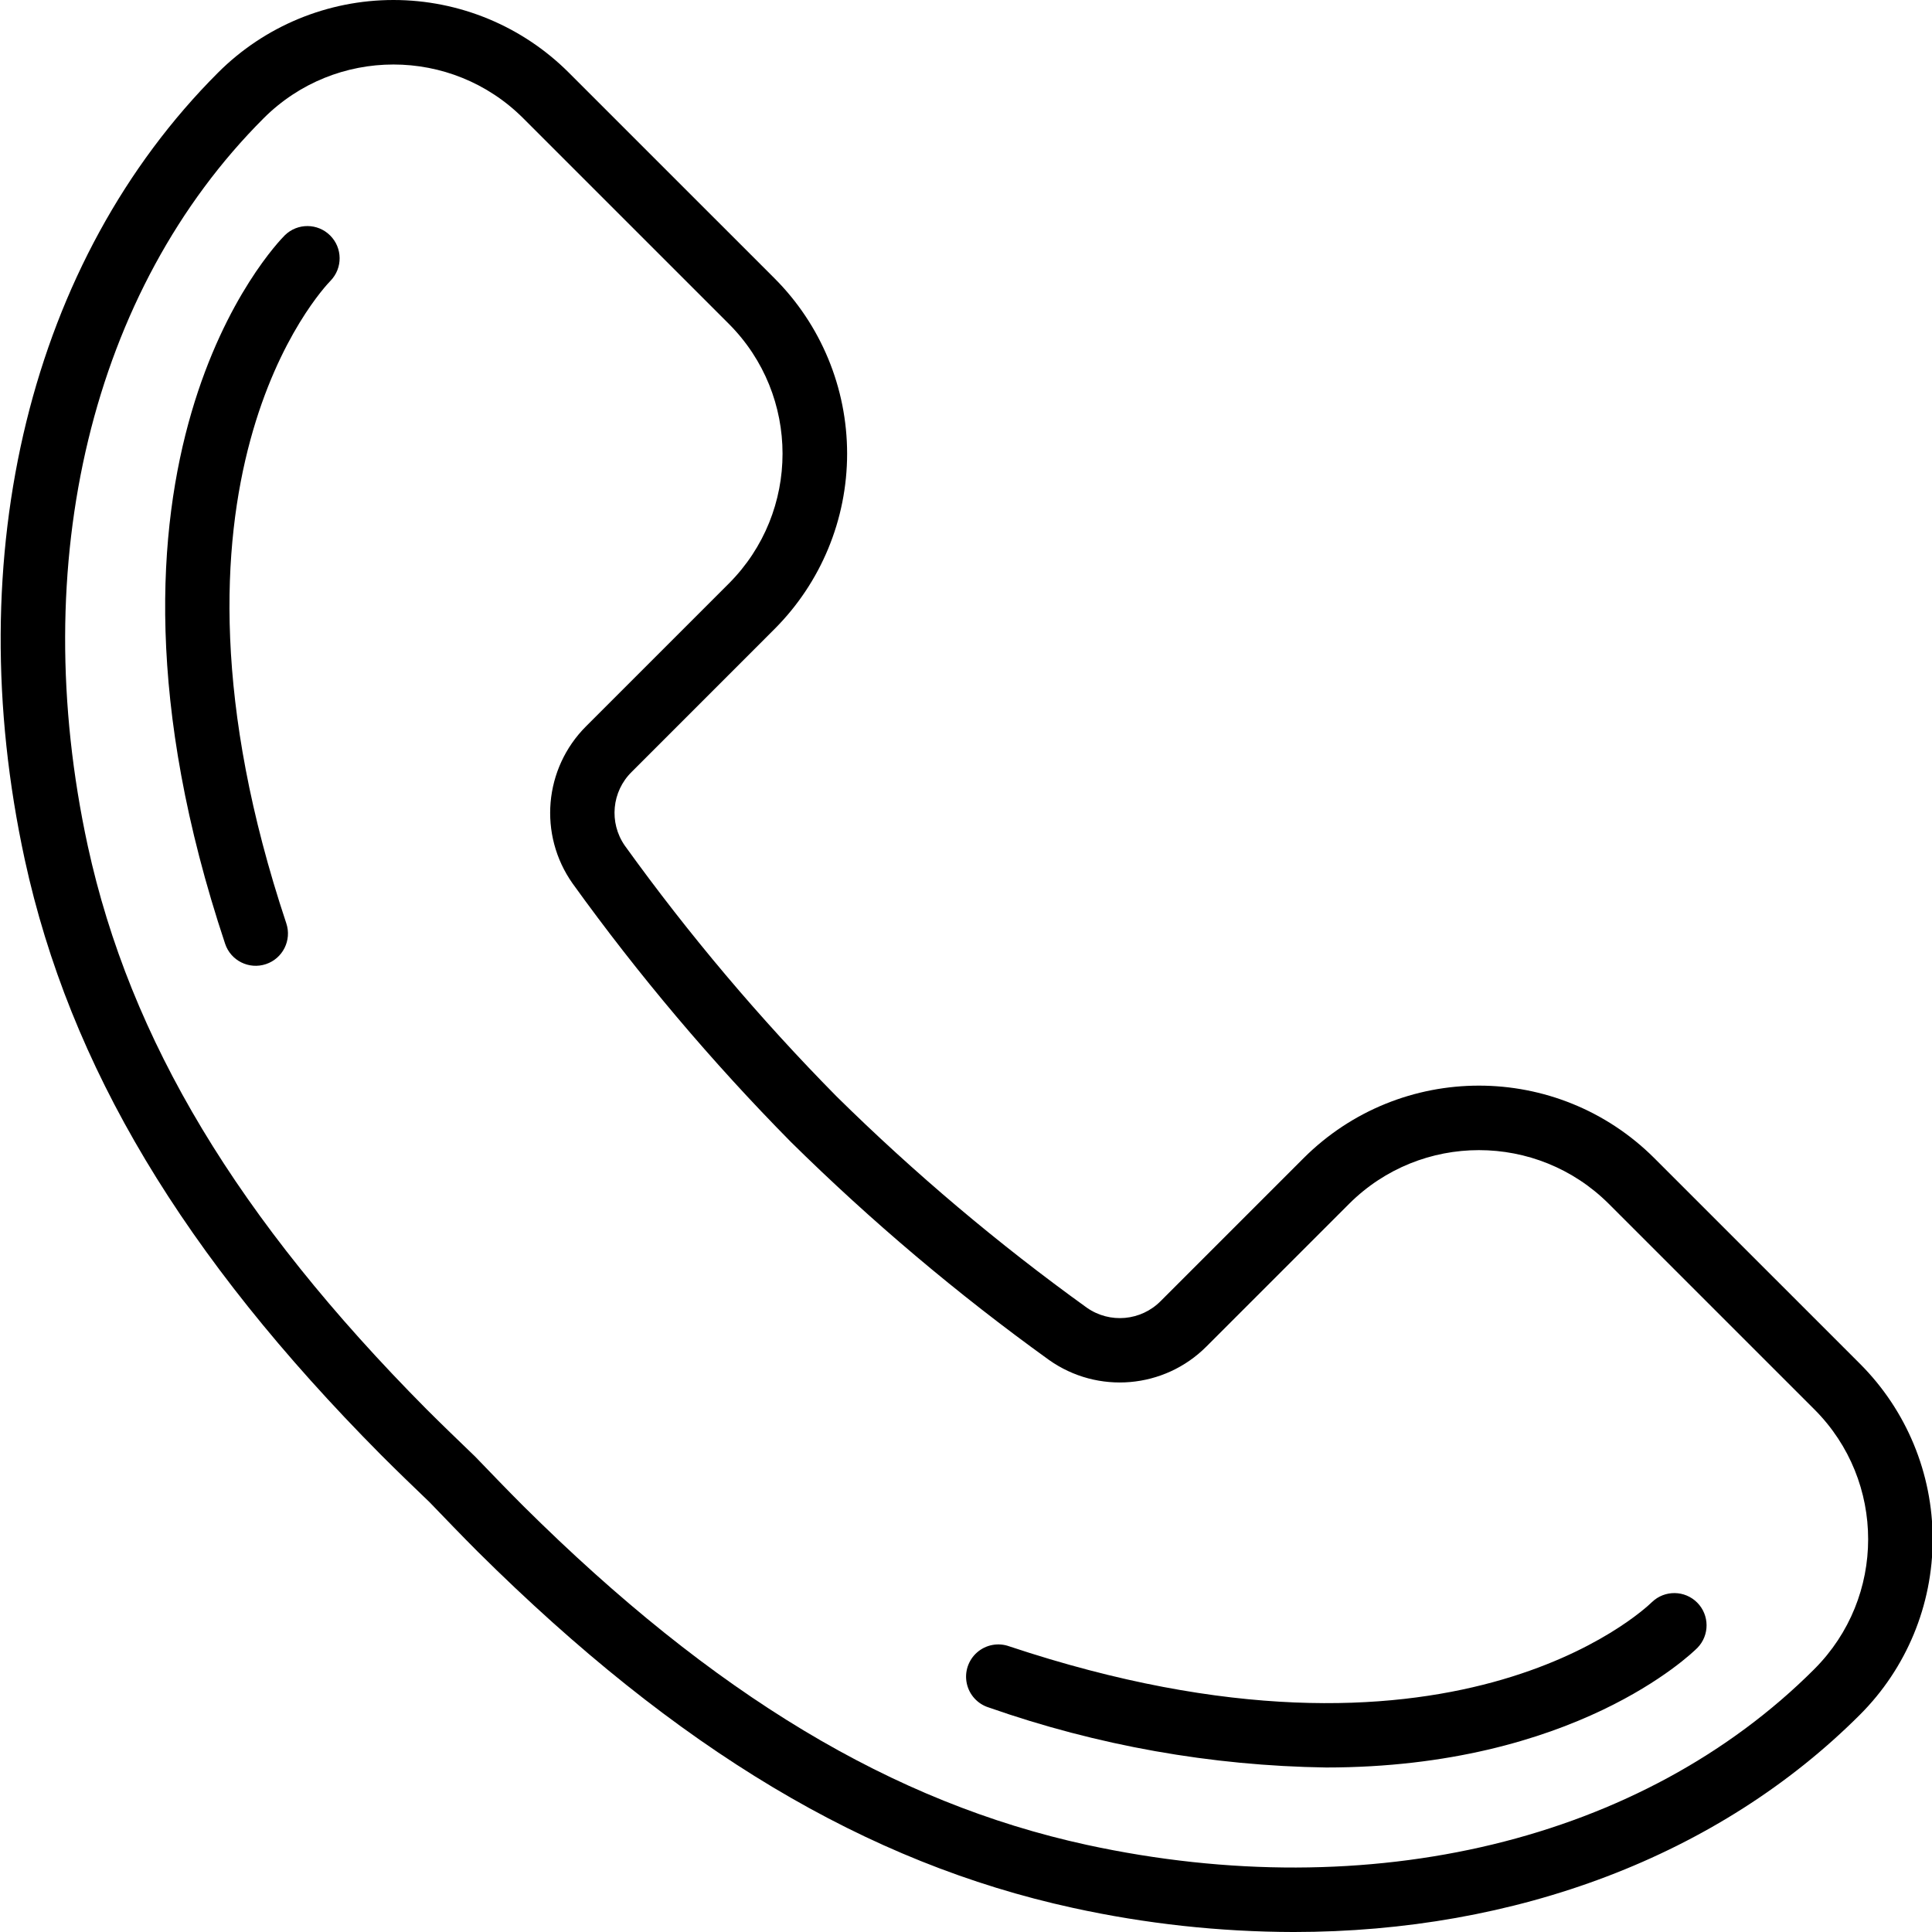 <svg height="511pt" viewBox="0 0 511 511.175" width="511pt" xmlns="http://www.w3.org/2000/svg"><path d="m437.633 306.441c-25.645-25.602-67.176-25.602-92.824 0l-37.758 37.758c-5.207 5.305-13.488 6.066-19.574 1.801-23.48-16.902-45.617-35.59-66.219-55.898-20.352-20.629-39.074-42.801-56-66.316l-.043-.059c-4.223-6.086-3.445-14.328 1.848-19.512l37.758-37.766c12.309-12.309 19.223-29.004 19.223-46.41 0-17.41-6.914-34.105-19.223-46.414l-54.402-54.398c-12.309-12.312-29.004-19.227-46.41-19.227-17.41 0-34.105 6.914-46.414 19.227-49.547 49.539-68.656 127.383-51.129 208.223 11.906 54.652 41.836 104.668 94.215 157.449 4.344 4.355 8.691 8.535 12.887 12.559 4.266 4.426 8.441 8.777 12.812 13.152 52.766 52.355 102.789 82.281 157.438 94.191 19.16 4.195 38.711 6.332 58.324 6.375 58.836 0 112.449-20.066 149.895-57.508 12.309-12.309 19.223-29.004 19.223-46.414 0-17.406-6.914-34.102-19.223-46.414zm42.34 135.16c-45.43 45.434-117.422 62.824-192.527 46.516-51.328-11.18-98.688-39.66-149.02-89.602-4.266-4.266-8.371-8.531-12.793-13.125-4.352-4.191-8.617-8.289-12.863-12.531-49.965-50.348-78.449-97.707-89.633-149.035-16.289-75.133 1.102-147.109 46.527-192.531 18.969-18.969 49.723-18.969 68.691 0l54.402 54.398c18.938 18.98 18.938 49.711 0 68.695l-37.762 37.762c-11.176 11.141-12.691 28.715-3.586 41.602 17.465 24.262 36.785 47.137 57.781 68.414 21.242 20.953 44.066 40.227 68.277 57.66 12.895 9.129 30.488 7.625 41.645-3.559l37.758-37.758c18.984-18.934 49.711-18.934 68.695 0l54.406 54.398c18.965 18.969 18.965 49.723 0 68.695zm0 0"/><path d="m75.285 62.234c-2.402 2.398-58.238 60.184-15.812 187.465 1.488 4.473 6.324 6.887 10.793 5.395 4.473-1.488 6.887-6.324 5.398-10.793-38.824-116.461 9.539-167.801 11.711-170.027 3.242-3.352 3.188-8.684-.113-11.973-3.305-3.293-8.637-3.32-11.977-.066zm0 0"/><path d="m436.996 423.883c-2.129 2.086-53.469 50.543-170.027 11.719-2.918-1.062-6.18-.457-8.52 1.582-2.34 2.039-3.391 5.184-2.742 8.219.648 3.035 2.891 5.477 5.859 6.383 28.684 10.059 58.801 15.414 89.191 15.863 65.57 0 96.531-29.922 98.27-31.664 3.246-3.34 3.215-8.664-.066-11.965-3.285-3.301-8.605-3.363-11.965-.137zm0 0"/></svg>
